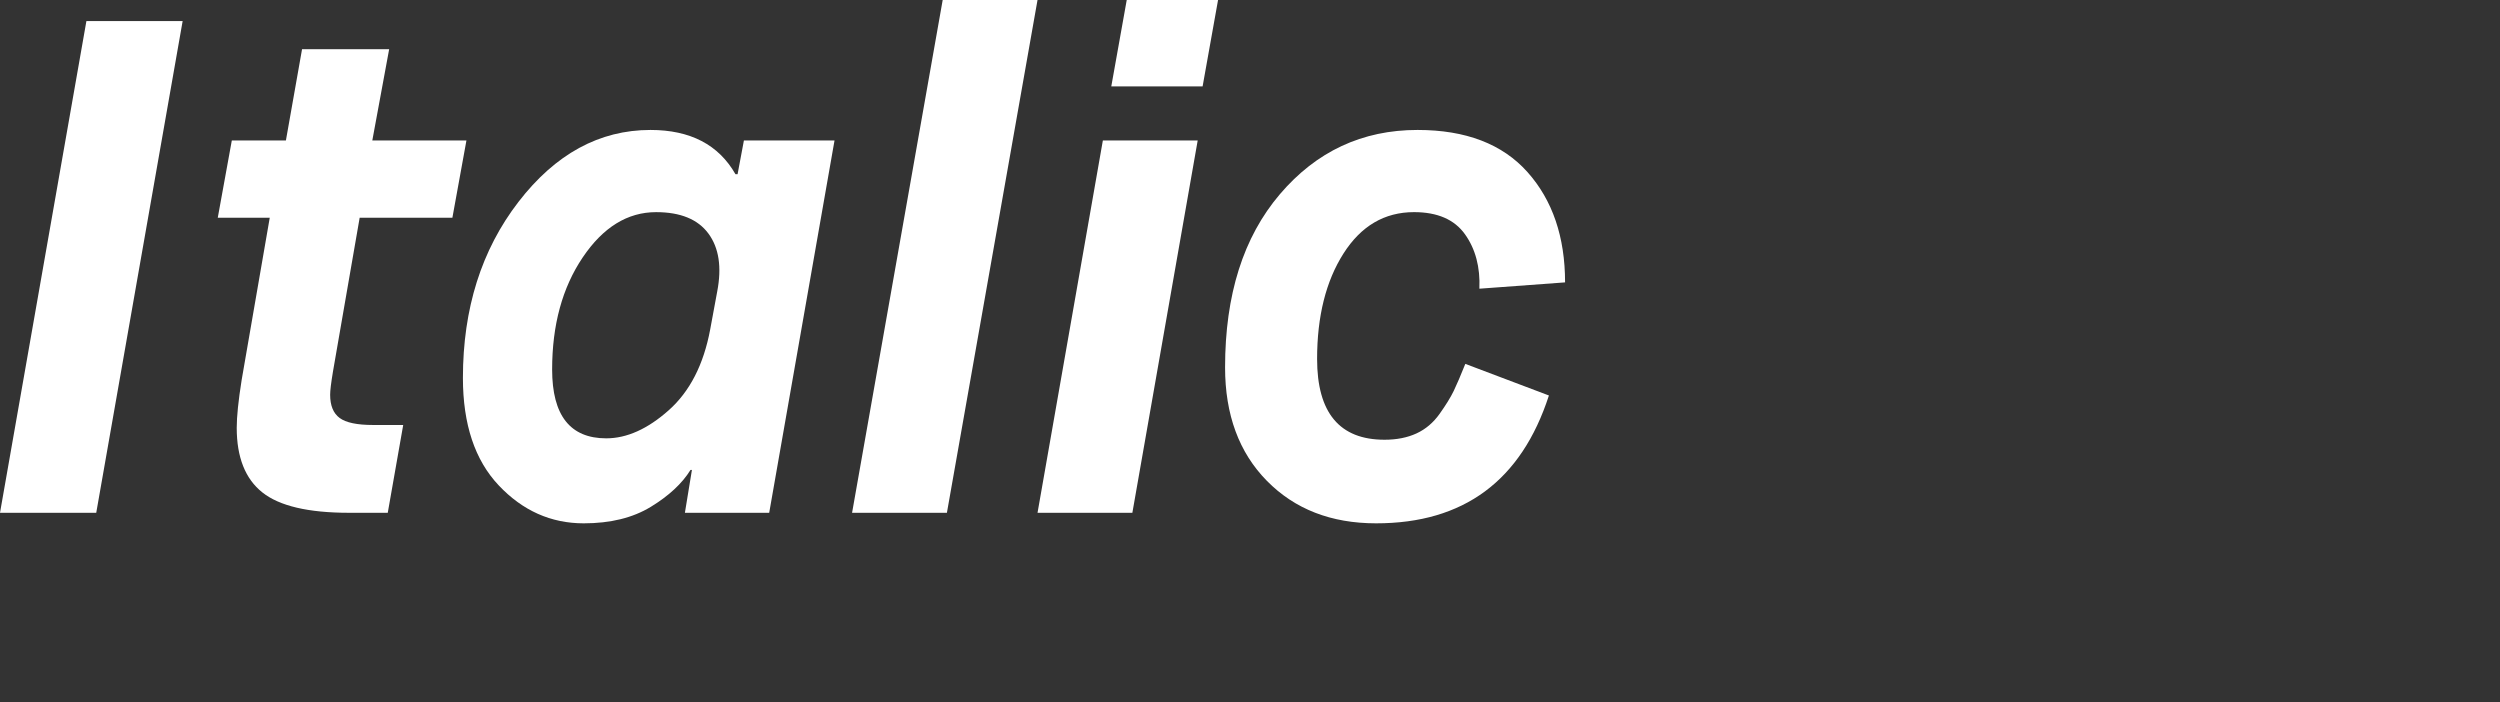 <svg version="1.1" id="Layer_1" xmlns="http://www.w3.org/2000/svg" xmlns:xlink="http://www.w3.org/1999/xlink" x="0px" y="0px"
	 viewBox="0 0 889.725 250" enable-background="new 0 0 889.725 250" xml:space="preserve">
<rect x="0" y="0" width="889.725" height="250" fill="#333333" stroke="none"/>
<g>
	<path fill="#FFF" d="M0,182.5l30.75-175H65l-30.75,175H0z"/>
	<path fill="#FFF" d="M85.999,135.25l10-57.75h-18.5l5-27.5h19.25l5.75-32.5h31l-6,32.5h33.5l-5,27.5h-33l-9.5,54.75c-0.668,4-1,6.75-1,8.25
		c0,3.836,1.125,6.586,3.375,8.25c2.25,1.668,6.207,2.5,11.875,2.5h10.75l-5.5,31.25h-13.75c-14.5,0-24.793-2.414-30.875-7.25
		c-6.086-4.832-9.125-12.5-9.125-23C84.249,148.25,84.831,142.586,85.999,135.25z"/>
	<path fill="#FFF" d="M273.749,182.5h-30l2.5-15.25h-0.5c-3,4.836-7.711,9.211-14.125,13.125c-6.418,3.914-14.375,5.875-23.875,5.875
		c-11.668,0-21.75-4.5-30.25-13.5s-12.75-21.75-12.75-38.25c0-24.664,6.582-45.539,19.75-62.625
		c13.164-17.082,28.832-25.625,47-25.625c14.164,0,24.25,5.25,30.25,15.75h0.75l2.25-12h32.25L273.749,182.5z M252.749,117.25
		l2.5-13.5c1.664-8.664,0.625-15.539-3.125-20.625c-3.75-5.082-9.96-7.625-18.625-7.625c-10.168,0-18.875,5.375-26.125,16.125
		s-10.875,24.043-10.875,39.875c0,16.336,6.414,24.5,19.25,24.5c7.332,0,14.75-3.332,22.25-10
		C245.499,139.336,250.413,129.75,252.749,117.25z"/>
	<path fill="#FFF" d="M303.245,182.5L335.495,0h33.75l-32.25,182.5H303.245z"/>
	<path fill="#FFF" d="M369.245,182.5L392.495,50h33.75l-23.25,132.5H369.245z M395.495,30.75l5.5-30.75h32.5l-5.5,30.75H395.495z"/>
	<path fill="#FFF" d="M521.493,129.5l29.75,11.25c-9.836,30.336-30.336,45.5-61.5,45.5c-16,0-28.961-5.039-38.875-15.125
		c-9.918-10.082-14.875-23.539-14.875-40.375c0-25.832,6.5-46.375,19.5-61.625s29.332-22.875,49-22.875c17.164,0,30.207,5,39.125,15
		c8.914,10,13.375,23.086,13.375,39.25l-30.5,2.25c0.332-7.664-1.375-14.125-5.125-19.375s-9.793-7.875-18.125-7.875
		c-10.5,0-18.875,4.918-25.125,14.75c-6.25,9.836-9.375,22.336-9.375,37.5c0,19.168,8,28.75,24,28.75
		c4.332,0,8.125-0.75,11.375-2.25s6-3.832,8.25-7c2.25-3.164,3.914-5.875,5-8.125C518.45,136.875,519.825,133.668,521.493,129.5z"/>
</g>
</svg>
